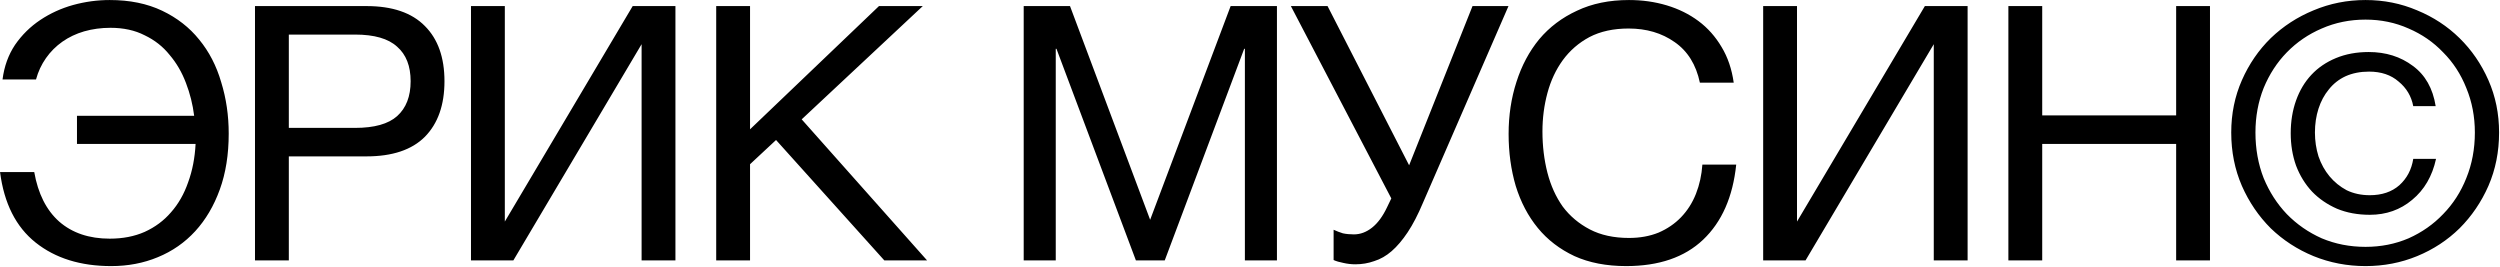 <svg width="1853" height="198" viewBox="0 0 1853 198" fill="none" xmlns="http://www.w3.org/2000/svg">
<path d="M82.4 197.224C59.696 197.224 41.04 191.416 26.432 179.8C11.824 168.184 3.024 150.76 0.032 127.528H25.376C28.192 143.544 34.352 155.776 43.856 164.224C53.536 172.672 66.032 176.896 81.344 176.896C91.024 176.896 99.648 175.224 107.216 171.88C114.96 168.36 121.472 163.52 126.752 157.36C132.208 151.2 136.432 143.808 139.424 135.184C142.592 126.56 144.44 117.056 144.968 106.672H57.056V85.816H143.912C142.856 77.368 140.832 69.272 137.84 61.528C134.848 53.608 130.8 46.656 125.696 40.672C120.768 34.512 114.608 29.672 107.216 26.152C100 22.456 91.552 20.608 81.872 20.608C75.008 20.608 68.496 21.488 62.336 23.248C56.352 25.008 50.984 27.56 46.232 30.904C41.48 34.248 37.432 38.296 34.088 43.048C30.744 47.8 28.28 53.08 26.696 58.888H1.88C3.112 49.208 6.192 40.672 11.12 33.28C16.224 25.888 22.472 19.728 29.864 14.8C37.256 9.872 45.352 6.176 54.152 3.712C63.128 1.248 72.192 0.016 81.344 0.016C96.128 0.016 109.064 2.656 120.152 7.936C131.24 13.216 140.392 20.344 147.608 29.32C155 38.296 160.456 48.856 163.976 61C167.672 72.968 169.52 85.64 169.52 99.016C169.52 114.504 167.32 128.32 162.92 140.464C158.52 152.608 152.448 162.904 144.704 171.352C136.96 179.8 127.72 186.224 116.984 190.624C106.424 195.024 94.896 197.224 82.4 197.224ZM188.996 4.504H271.628C290.812 4.504 305.244 9.432 314.924 19.288C324.604 28.968 329.444 42.608 329.444 60.208C329.444 77.808 324.604 91.536 314.924 101.392C305.244 111.072 290.812 115.912 271.628 115.912H214.076V193H188.996V4.504ZM263.18 94.792C277.436 94.792 287.82 91.888 294.332 86.08C301.02 80.096 304.364 71.472 304.364 60.208C304.364 48.944 301.02 40.408 294.332 34.6C287.82 28.616 277.436 25.624 263.18 25.624H214.076V94.792H263.18ZM349.096 4.504H374.176V164.224L468.952 4.504H500.632V193H475.552V32.752L380.512 193H349.096V4.504ZM530.851 4.504H555.931V95.848L651.499 4.504H683.971L594.211 88.456L687.139 193H655.459L575.203 103.768L555.931 121.72V193H530.851V4.504ZM758.766 4.504H793.086L852.486 162.904L912.15 4.504H946.47V193H922.71V36.184H922.182L863.31 193H841.926L783.054 36.184H782.526V193H758.766V4.504ZM1004.57 195.904C1001.58 195.904 998.591 195.552 995.599 194.848C992.783 194.32 990.407 193.616 988.471 192.736V170.296C990.759 171.352 993.047 172.232 995.335 172.936C997.799 173.464 1000.53 173.728 1003.52 173.728C1008.27 173.728 1012.76 172.056 1016.98 168.712C1021.21 165.368 1024.9 160.352 1028.07 153.664L1031.24 147.064L956.791 4.504H983.983L1044.44 122.512L1091.43 4.504H1118.09L1054.73 150.232C1051.04 159.032 1047.25 166.336 1043.38 172.144C1039.51 177.952 1035.55 182.616 1031.5 186.136C1027.45 189.656 1023.14 192.12 1018.57 193.528C1014.17 195.112 1009.5 195.904 1004.57 195.904ZM1205.3 197.224C1190.69 197.224 1177.93 194.76 1167.02 189.832C1156.11 184.728 1147.05 177.776 1139.83 168.976C1132.61 160.176 1127.16 149.792 1123.46 137.824C1119.94 125.856 1118.18 113.008 1118.18 99.28C1118.18 85.552 1120.12 72.704 1123.99 60.736C1127.86 48.592 1133.49 38.032 1140.89 29.056C1148.45 20.08 1157.78 13.04 1168.87 7.936C1179.96 2.656 1192.81 0.016 1207.41 0.016C1217.27 0.016 1226.6 1.336 1235.4 3.976C1244.2 6.616 1252.03 10.488 1258.89 15.592C1265.76 20.696 1271.48 27.12 1276.05 34.864C1280.63 42.432 1283.62 51.232 1285.03 61.264H1259.95C1257.13 47.888 1250.89 37.856 1241.21 31.168C1231.7 24.48 1220.35 21.136 1207.15 21.136C1195.89 21.136 1186.21 23.248 1178.11 27.472C1170.19 31.696 1163.59 37.416 1158.31 44.632C1153.21 51.672 1149.42 59.768 1146.96 68.92C1144.49 78.072 1143.26 87.576 1143.26 97.432C1143.26 108.168 1144.49 118.376 1146.96 128.056C1149.42 137.56 1153.21 145.92 1158.31 153.136C1163.59 160.176 1170.28 165.808 1178.37 170.032C1186.47 174.256 1196.15 176.368 1207.41 176.368C1215.51 176.368 1222.81 175.048 1229.33 172.408C1235.84 169.592 1241.38 165.808 1245.96 161.056C1250.71 156.128 1254.41 150.32 1257.05 143.632C1259.69 136.944 1261.27 129.728 1261.8 121.984H1286.88C1284.41 145.92 1276.23 164.488 1262.33 177.688C1248.6 190.712 1229.59 197.224 1205.3 197.224ZM1306.86 4.504H1331.94V164.224L1426.71 4.504H1458.39V193H1433.31V32.752L1338.27 193H1306.86V4.504ZM1488.61 4.504H1513.69V85.552H1612.96V4.504H1638.04V193H1612.96V106.672H1513.69V193H1488.61V4.504ZM1805.59 117.76H1788.7C1787.46 125.68 1784.03 132.192 1778.4 137.296C1772.77 142.224 1765.46 144.688 1756.49 144.688C1750.15 144.688 1744.43 143.456 1739.33 140.992C1734.4 138.352 1730.18 134.92 1726.66 130.696C1723.14 126.472 1720.41 121.544 1718.47 115.912C1716.71 110.28 1715.83 104.384 1715.83 98.224C1715.83 91.888 1716.71 85.992 1718.47 80.536C1720.23 75.08 1722.78 70.328 1726.13 66.28C1729.47 62.056 1733.61 58.8 1738.54 56.512C1743.64 54.224 1749.45 53.08 1755.96 53.08C1764.94 53.08 1772.24 55.544 1777.87 60.472C1783.68 65.224 1787.29 71.296 1788.7 78.688H1805.33C1803.22 65.488 1797.58 55.544 1788.43 48.856C1779.28 41.992 1768.37 38.56 1755.7 38.56C1746.72 38.56 1738.62 40.056 1731.41 43.048C1724.19 46.04 1718.12 50.176 1713.19 55.456C1708.26 60.736 1704.48 67.072 1701.84 74.464C1699.2 81.856 1697.88 89.952 1697.88 98.752C1697.88 107.376 1699.2 115.384 1701.84 122.776C1704.66 130.168 1708.62 136.592 1713.72 142.048C1718.82 147.328 1724.98 151.552 1732.2 154.72C1739.42 157.712 1747.51 159.208 1756.49 159.208C1768.63 159.208 1779.1 155.512 1787.9 148.12C1796.88 140.728 1802.78 130.608 1805.59 117.76ZM1671.74 98.224C1671.74 86.432 1673.77 75.432 1677.82 65.224C1682.04 55.016 1687.76 46.216 1694.98 38.824C1702.37 31.256 1710.99 25.36 1720.85 21.136C1730.88 16.736 1741.7 14.536 1753.32 14.536C1764.76 14.536 1775.41 16.736 1785.26 21.136C1795.12 25.36 1803.66 31.256 1810.87 38.824C1818.26 46.216 1823.98 55.016 1828.03 65.224C1832.26 75.432 1834.37 86.432 1834.37 98.224C1834.37 110.368 1832.26 121.632 1828.03 132.016C1823.98 142.224 1818.26 151.112 1810.87 158.68C1803.66 166.248 1795.12 172.232 1785.26 176.632C1775.41 180.856 1764.76 182.968 1753.32 182.968C1741.7 182.968 1730.88 180.856 1720.85 176.632C1710.99 172.232 1702.37 166.248 1694.98 158.68C1687.76 151.112 1682.04 142.224 1677.82 132.016C1673.77 121.632 1671.74 110.368 1671.74 98.224ZM1653.79 98.224C1653.79 112.48 1656.43 125.68 1661.71 137.824C1666.99 149.792 1674.12 160.264 1683.1 169.24C1692.25 178.04 1702.81 184.904 1714.78 189.832C1726.92 194.76 1739.77 197.224 1753.32 197.224C1766.87 197.224 1779.63 194.76 1791.6 189.832C1803.57 184.904 1814.04 178.04 1823.02 169.24C1831.99 160.264 1839.12 149.792 1844.4 137.824C1849.68 125.68 1852.32 112.48 1852.32 98.224C1852.32 84.32 1849.68 71.384 1844.4 59.416C1839.12 47.448 1831.99 37.064 1823.02 28.264C1814.04 19.464 1803.57 12.6 1791.6 7.672C1779.63 2.568 1766.87 0.016 1753.32 0.016C1739.77 0.016 1726.92 2.568 1714.78 7.672C1702.81 12.6 1692.25 19.464 1683.1 28.264C1674.12 37.064 1666.99 47.448 1661.71 59.416C1656.43 71.384 1653.79 84.32 1653.79 98.224Z" fill="black"/>
</svg>
